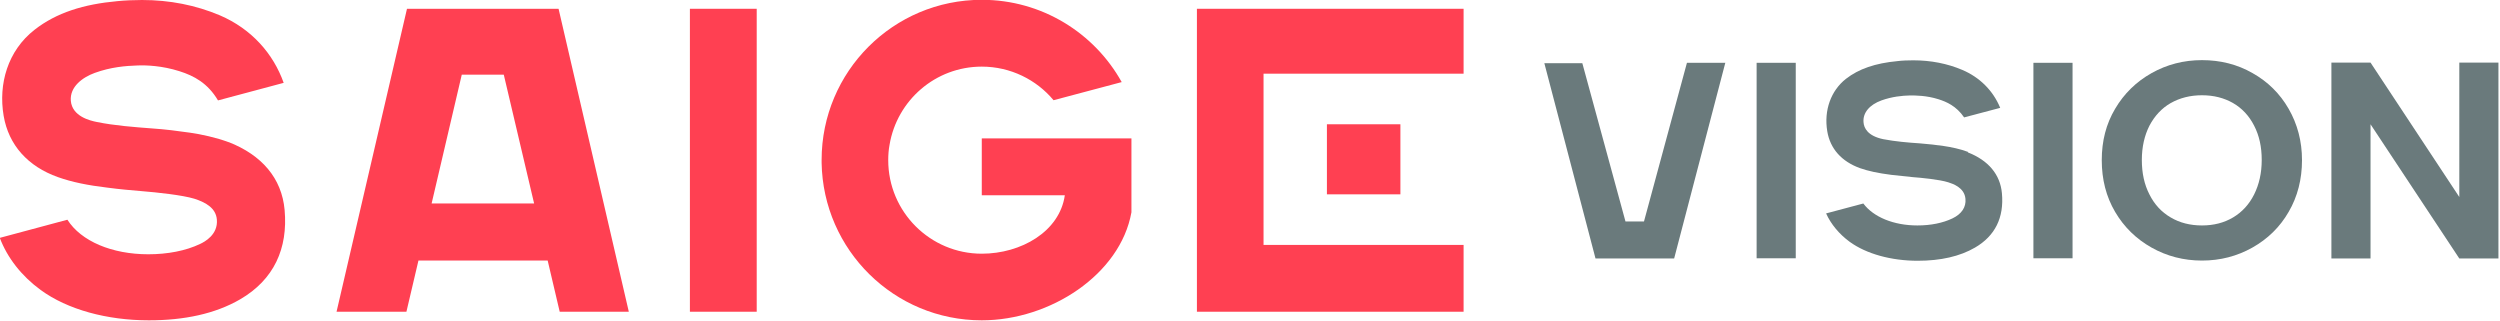 <svg width="273" height="35" viewBox="0 0 273 35" fill="none" xmlns="http://www.w3.org/2000/svg">
<g clip-path="url(#clip0_7051_311021)">
<path d="M24.973 15.53C23.66 15.03 21.93 14.655 20.741 14.488C19.449 14.3 17.948 14.113 16.656 14.029C14.717 13.883 12.487 13.716 10.569 13.32C9.839 13.175 7.88 12.716 7.734 11.007C7.609 9.464 9.026 8.443 10.339 7.963C12.111 7.317 13.737 7.192 14.988 7.15C15.968 7.108 17.698 7.171 19.595 7.775C21.179 8.276 22.68 9.068 23.806 10.965L30.977 9.047C29.851 5.878 27.496 3.169 23.994 1.668C21.367 0.563 18.532 0 15.509 0C14.696 0 13.633 0.042 12.82 0.125C9.151 0.459 6.17 1.376 3.773 3.252C0.834 5.545 -0.188 9.172 0.396 12.633C0.938 15.843 3.044 18.177 6.337 19.345C7.859 19.887 9.61 20.241 11.736 20.491C13.175 20.679 14.154 20.762 15.405 20.867C17.219 21.012 19.908 21.304 21.221 21.7C22.513 22.117 23.577 22.743 23.681 23.973C23.827 25.619 22.347 26.412 21.846 26.641C20.283 27.391 18.282 27.767 16.197 27.767C12.236 27.767 8.859 26.349 7.359 23.993L-0.021 25.974C0.792 28.142 2.356 30.143 4.44 31.665C7.379 33.812 11.694 34.979 16.26 34.979C20.116 34.979 23.493 34.27 26.224 32.686C29.914 30.539 31.456 27.141 31.081 22.93C30.768 19.449 28.579 16.927 24.952 15.509L24.973 15.53Z" fill="#FF4052"/>
<path d="M44.443 0.959L36.751 34.041H44.381L45.694 28.454H59.806L61.12 34.041H68.666L60.995 0.959H44.464H44.443ZM47.132 22.221L50.426 8.151H55.012L58.326 22.221H47.132Z" fill="#FF4052"/>
<path d="M82.633 0.959H75.337V34.041H82.633V0.959Z" fill="#FF4052"/>
<path d="M159.824 0.959H130.703V34.041H159.824V26.745H137.978V8.046H159.824V0.959Z" fill="#FF4052"/>
<path d="M152.924 13.571H144.899V21.221H152.924V13.571Z" fill="#FF4052"/>
<path d="M107.21 15.134V21.325H116.278C115.715 25.286 111.504 27.704 107.21 27.704C101.581 27.704 96.995 23.139 96.995 17.49C96.995 16.906 97.037 16.343 97.141 15.801C97.954 10.965 102.144 7.275 107.21 7.275C110.357 7.275 113.192 8.714 115.048 10.944L122.49 8.964C119.509 3.606 113.776 -0.021 107.21 -0.021C97.537 -0.021 89.72 7.817 89.72 17.469C89.72 17.573 89.72 17.677 89.72 17.781C89.887 27.308 97.641 34.979 107.21 34.979C114.693 34.979 122.344 29.955 123.553 23.18V15.113H107.21V15.134Z" fill="#FF4052"/>
<path d="M196.096 6.858V28.204H191.823V6.858H196.096Z" fill="#6A7A7C"/>
<path d="M226.322 6.858V28.204H222.049V6.858H226.322Z" fill="#6A7A7C"/>
<path d="M234.952 27.037C233.285 26.099 231.951 24.806 230.971 23.139C229.991 21.471 229.512 19.595 229.512 17.49C229.512 15.384 229.991 13.529 230.971 11.882C231.951 10.214 233.285 8.922 234.952 7.984C236.62 7.046 238.454 6.566 240.456 6.566C242.457 6.566 244.312 7.025 245.98 7.984C247.647 8.922 248.961 10.214 249.92 11.882C250.879 13.55 251.379 15.426 251.379 17.49C251.379 19.553 250.899 21.471 249.92 23.139C248.961 24.806 247.627 26.099 245.959 27.037C244.291 27.975 242.457 28.454 240.456 28.454C238.454 28.454 236.62 27.975 234.952 27.037ZM243.854 23.743C244.833 23.16 245.605 22.326 246.147 21.242C246.689 20.158 246.98 18.907 246.98 17.469C246.98 16.03 246.709 14.8 246.147 13.716C245.605 12.653 244.833 11.819 243.854 11.257C242.874 10.694 241.748 10.402 240.456 10.402C239.163 10.402 238.038 10.694 237.037 11.257C236.057 11.819 235.286 12.653 234.723 13.716C234.181 14.78 233.889 16.03 233.889 17.469C233.889 18.907 234.16 20.158 234.723 21.242C235.265 22.326 236.036 23.16 237.037 23.743C238.017 24.327 239.163 24.619 240.456 24.619C241.748 24.619 242.874 24.327 243.854 23.743Z" fill="#6A7A7C"/>
<path d="M272.829 28.225H268.556L258.862 13.571V28.225H254.589V6.837H258.862L268.556 21.513V6.837H272.829V28.225Z" fill="#6A7A7C"/>
<path d="M214.92 16.593C214.107 16.28 213.023 16.051 212.272 15.947C211.563 15.843 210.542 15.718 209.646 15.655C208.374 15.572 206.936 15.447 205.643 15.197C203.955 14.842 203.538 13.988 203.496 13.341C203.413 12.32 204.142 11.444 205.456 10.965C206.623 10.548 207.707 10.444 208.583 10.423C209.187 10.423 210.375 10.423 211.689 10.84C212.543 11.111 213.627 11.569 214.482 12.82L218.422 11.778C217.65 9.902 216.191 8.443 214.273 7.63C212.647 6.942 210.855 6.587 208.937 6.587C208.374 6.587 207.707 6.608 207.228 6.671C204.768 6.9 202.975 7.525 201.578 8.609C199.932 9.902 199.16 12.049 199.535 14.321C199.848 16.239 201.099 17.636 203.121 18.365C204.017 18.678 205.06 18.907 206.54 19.095C207.457 19.199 208.103 19.262 208.895 19.345C209.729 19.407 211.772 19.595 212.752 19.908C213.189 20.054 214.524 20.45 214.628 21.721C214.711 22.618 214.211 23.368 213.21 23.848C212.168 24.348 210.855 24.619 209.375 24.619C206.79 24.619 204.58 23.702 203.475 22.222L199.41 23.305C199.932 24.473 200.849 25.578 201.995 26.412C203.809 27.725 206.519 28.475 209.416 28.475C211.918 28.475 214.023 27.996 215.67 27.037C217.859 25.765 218.859 23.764 218.609 21.096C218.422 19.053 217.129 17.51 214.878 16.635L214.92 16.593Z" fill="#6A7A7C"/>
<path d="M184.214 6.858L179.524 24.181H177.501L172.79 6.9H168.642L174.229 28.225H182.817L188.404 6.858H184.214Z" fill="#6A7A7C"/>
</g>
<defs>
<clipPath id="clip0_7051_311021">
<rect width="272.829" height="35" fill="white"/>
</clipPath>
</defs>
</svg>
